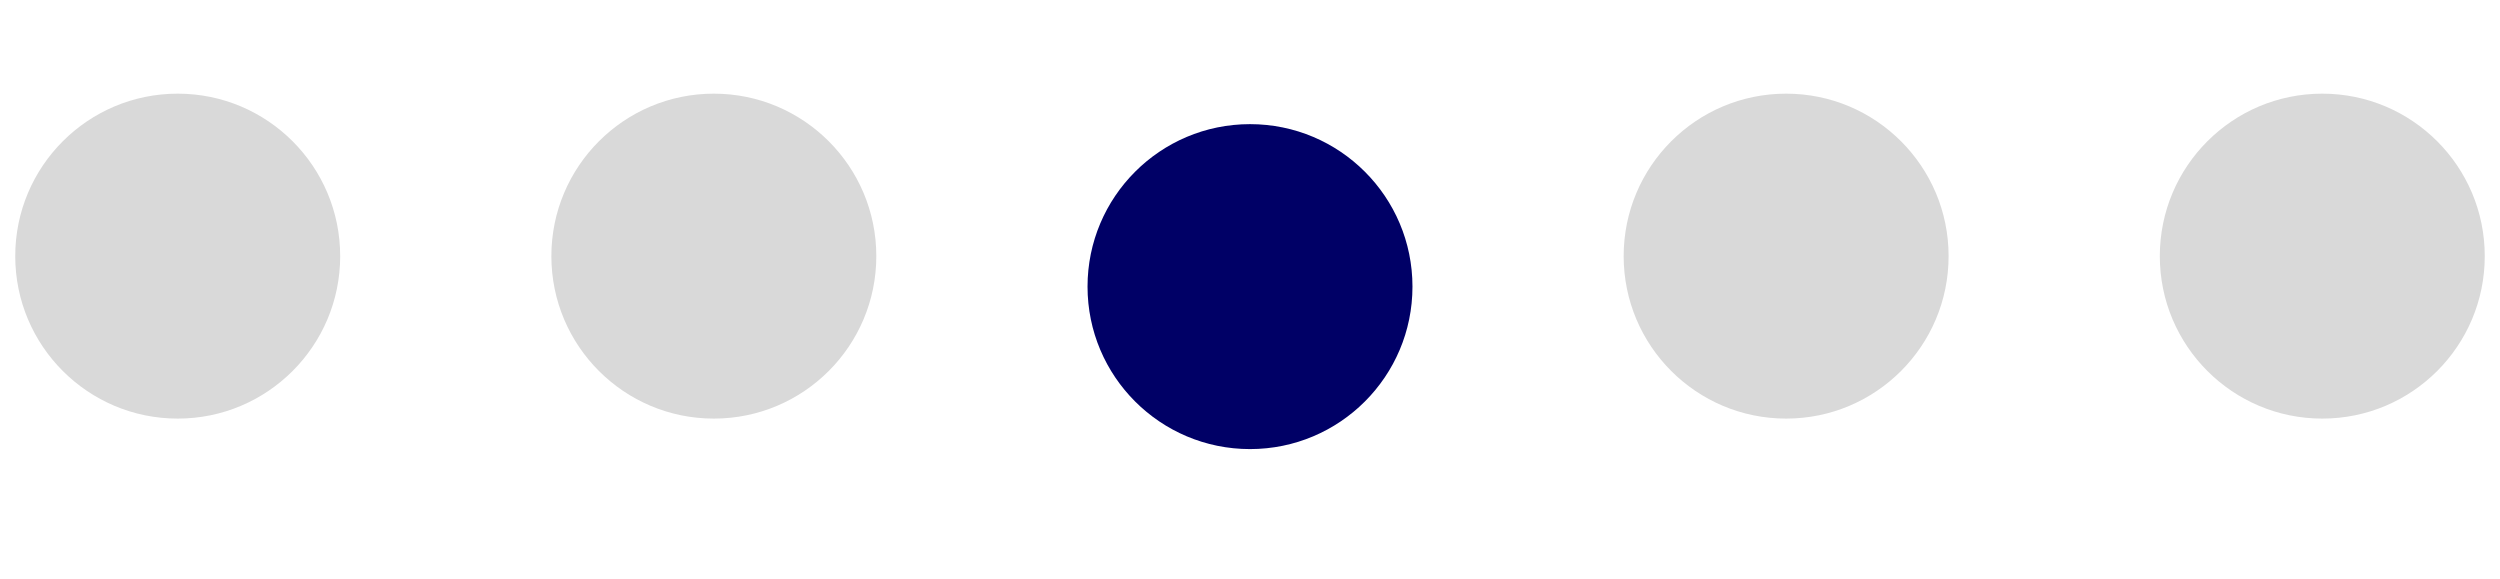 <svg width="82" height="19" viewBox="0 0 82 19" fill="none" xmlns="http://www.w3.org/2000/svg">
<circle cx="5.829" cy="8.401" r="5.329" fill="#D9D9D9"/>
<circle cx="23.414" cy="8.401" r="5.329" fill="#D9D9D9"/>
<g filter="url(#filter0_d_246_18008)">
<circle cx="41" cy="8.401" r="5.329" fill="#000066"/>
</g>
<circle cx="58.585" cy="8.401" r="5.329" fill="#D9D9D9"/>
<circle cx="76.171" cy="8.401" r="5.329" fill="#D9D9D9"/>
<defs>
<filter id="filter0_d_246_18008" x="31.671" y="0.072" width="18.658" height="18.658" filterUnits="userSpaceOnUse" color-interpolation-filters="sRGB">
<feFlood flood-opacity="0" result="BackgroundImageFix"/>
<feColorMatrix in="SourceAlpha" type="matrix" values="0 0 0 0 0 0 0 0 0 0 0 0 0 0 0 0 0 0 127 0" result="hardAlpha"/>
<feOffset dy="1"/>
<feGaussianBlur stdDeviation="2"/>
<feComposite in2="hardAlpha" operator="out"/>
<feColorMatrix type="matrix" values="0 0 0 0 0 0 0 0 0 0 0 0 0 0 0 0 0 0 0.1 0"/>
<feBlend mode="normal" in2="BackgroundImageFix" result="effect1_dropShadow_246_18008"/>
<feBlend mode="normal" in="SourceGraphic" in2="effect1_dropShadow_246_18008" result="shape"/>
</filter>
</defs>
</svg>
